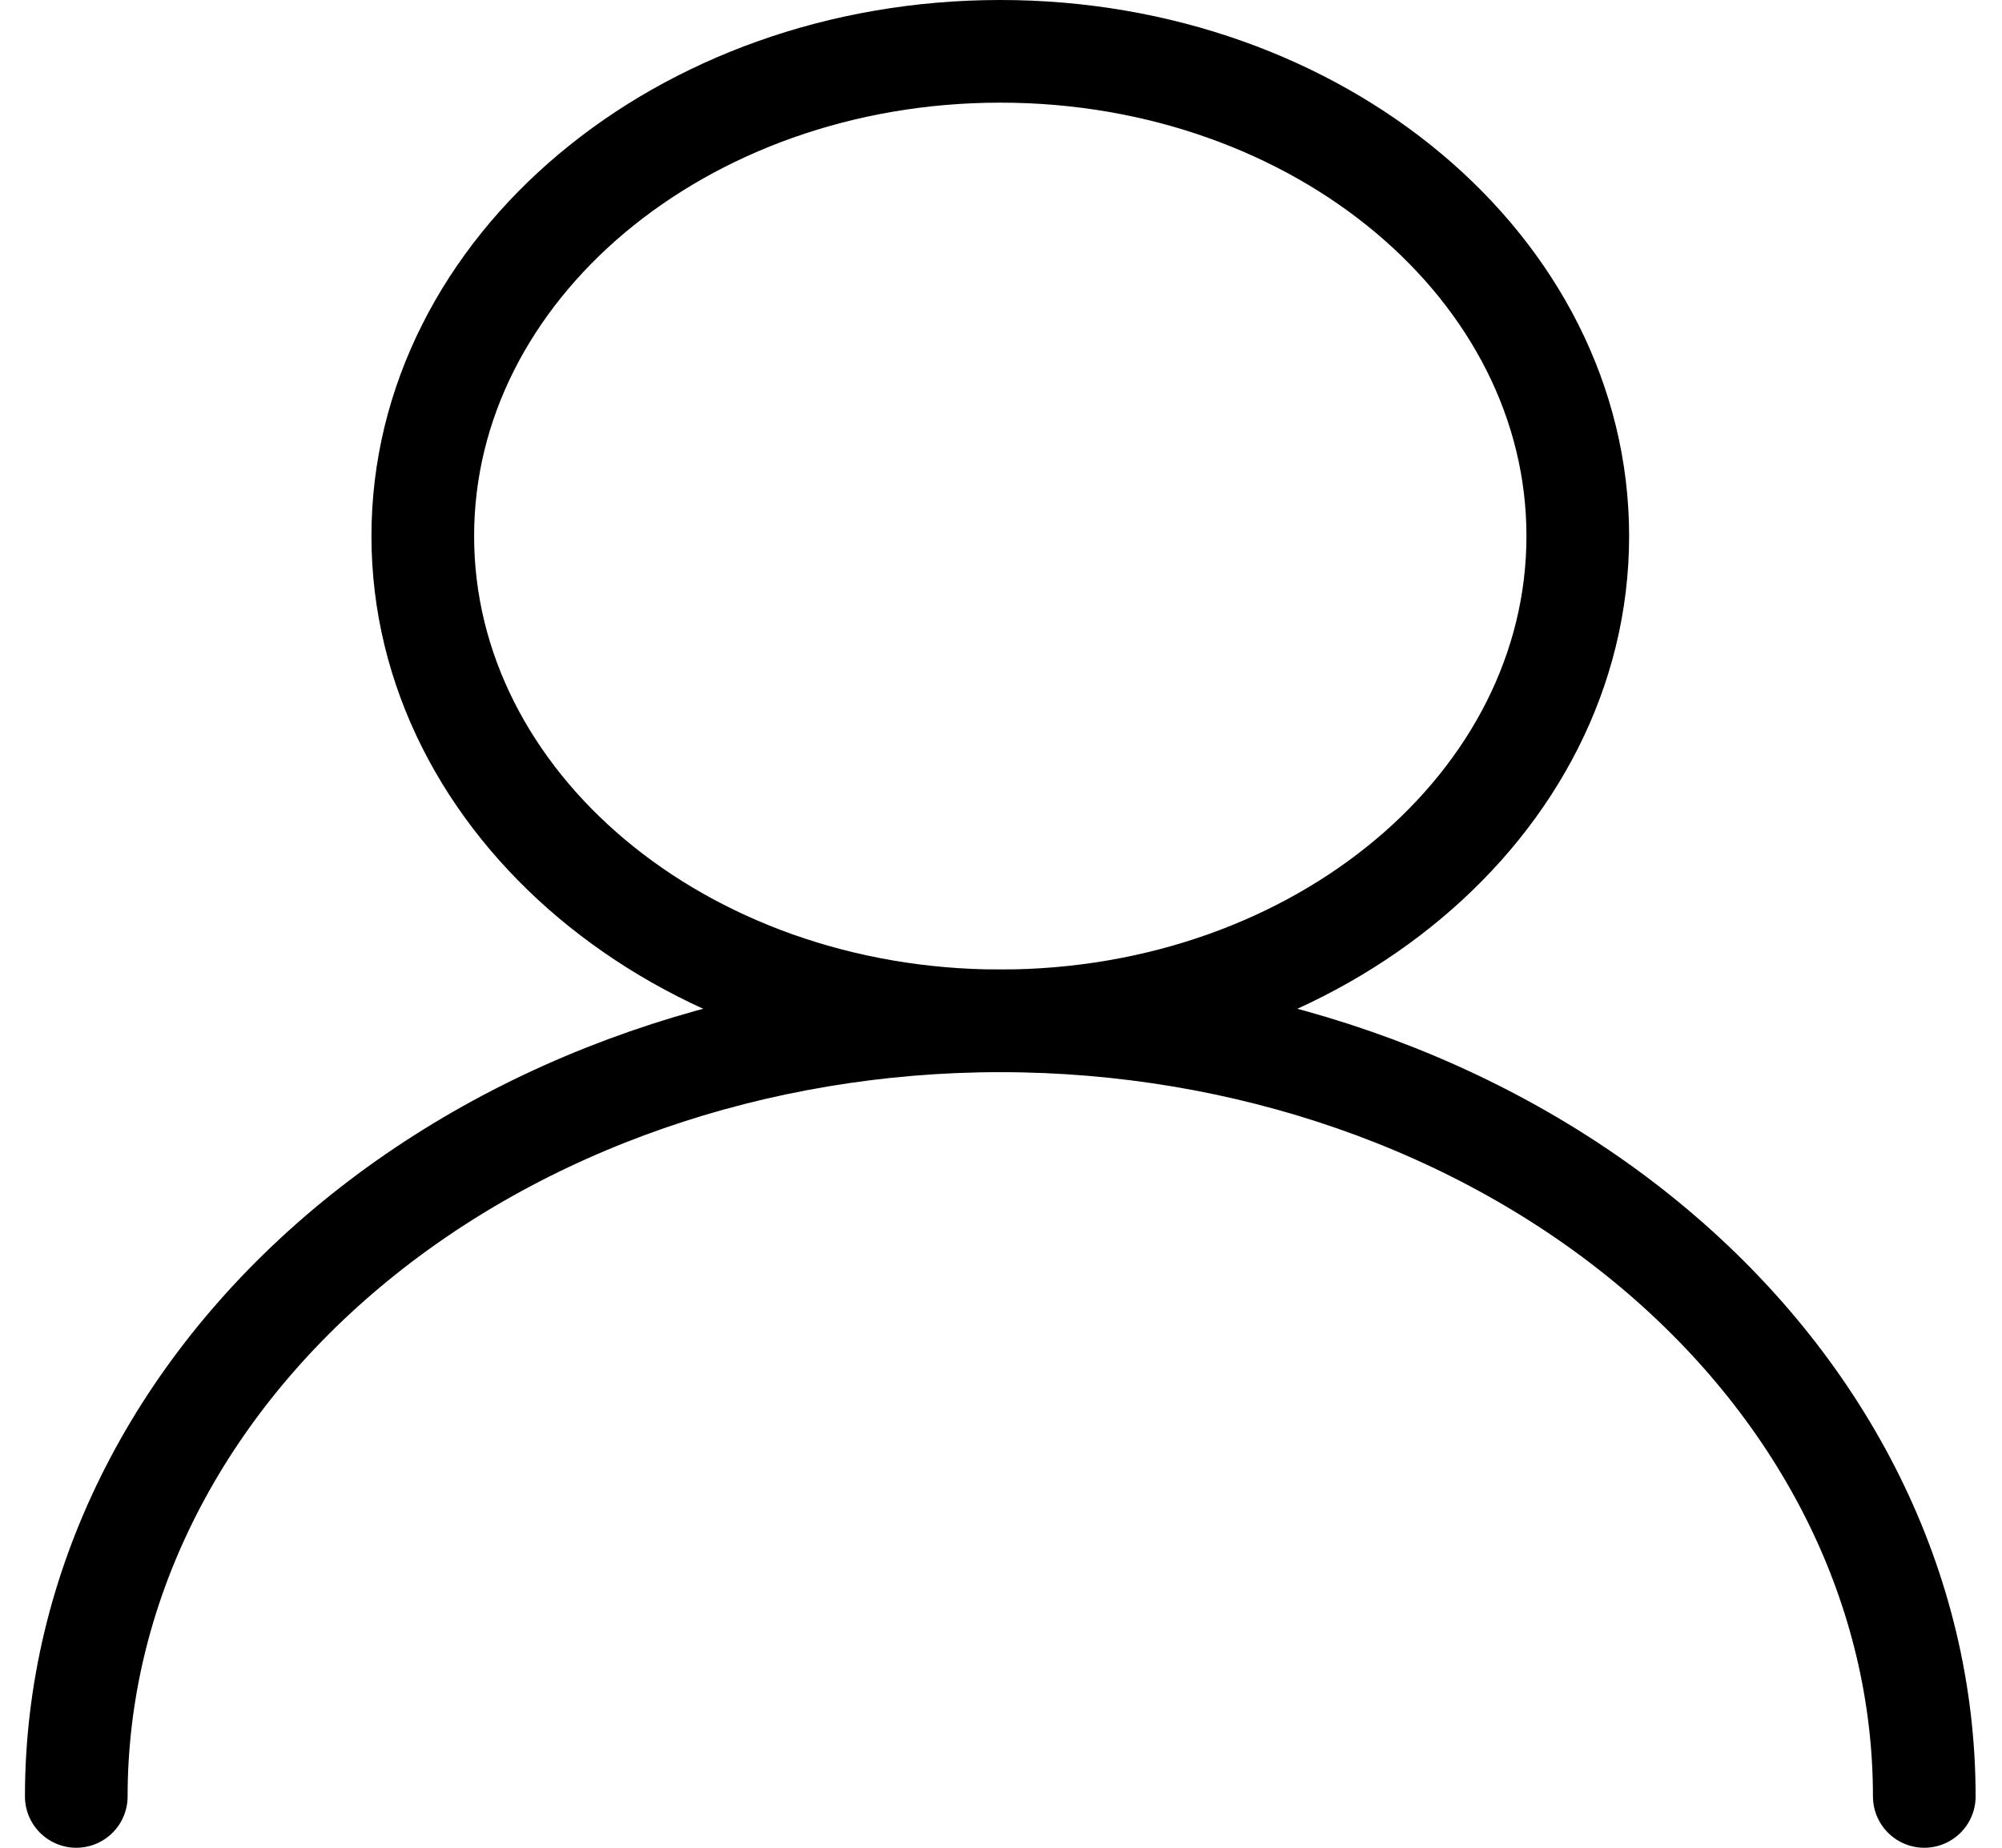 <svg width="39" height="36" viewBox="0 0 39 36" fill="none" xmlns="http://www.w3.org/2000/svg">
<path d="M19.486 19.889C25.699 19.889 30.736 15.661 30.736 10.444C30.736 5.228 25.699 1 19.486 1C13.273 1 8.236 5.228 8.236 10.444C8.236 15.661 13.273 19.889 19.486 19.889Z" stroke="black" stroke-width="2" stroke-linecap="round" stroke-linejoin="round"/>
<path d="M37.486 35C37.486 30.992 35.589 27.149 32.214 24.315C28.838 21.481 24.26 19.889 19.486 19.889C14.712 19.889 10.133 21.481 6.758 24.315C3.382 27.149 1.486 30.992 1.486 35" stroke="black" stroke-width="2" stroke-linecap="round" stroke-linejoin="round"/>
</svg>

